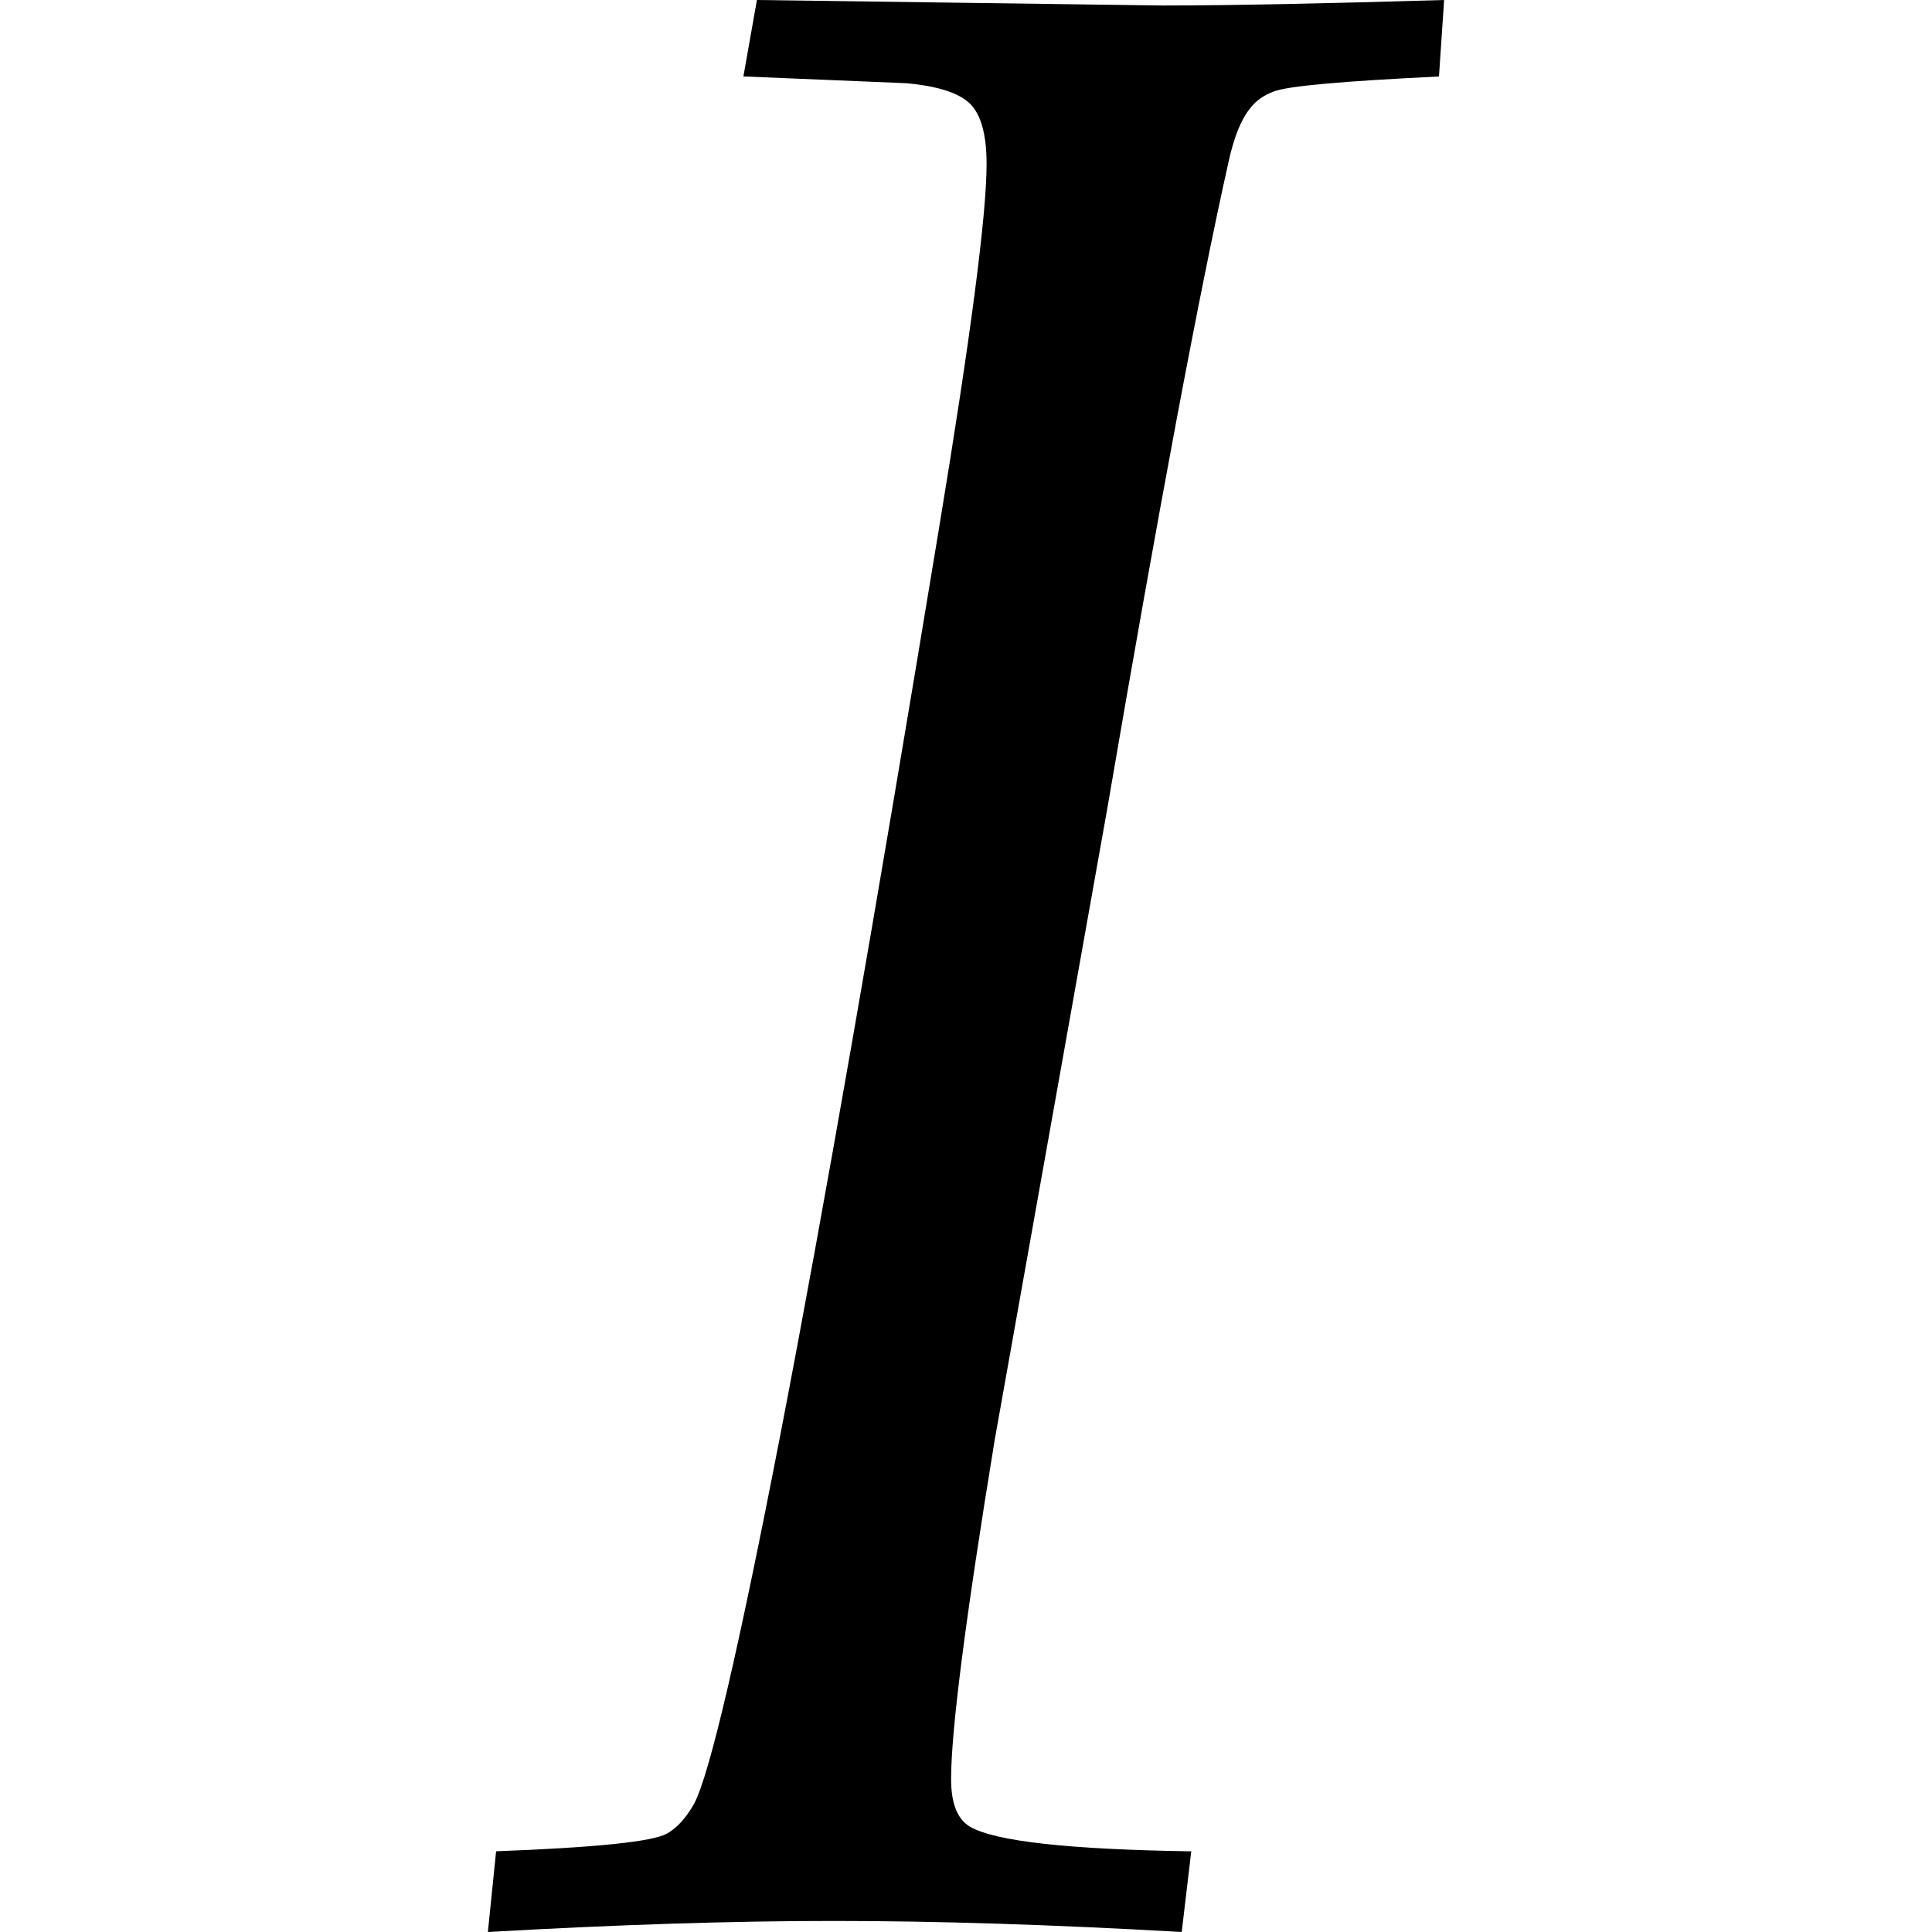 <?xml version="1.0" encoding="utf-8"?>
<!-- Generator: Adobe Illustrator 16.0.0, SVG Export Plug-In . SVG Version: 6.00 Build 0)  -->
<!DOCTYPE svg PUBLIC "-//W3C//DTD SVG 1.1//EN" "http://www.w3.org/Graphics/SVG/1.1/DTD/svg11.dtd">
<svg version="1.1" id="Layer_1" xmlns="http://www.w3.org/2000/svg" xmlns:xlink="http://www.w3.org/1999/xlink" x="0px" y="0px"
	 width="32px" height="32px" viewBox="0 0 32 32" enable-background="new 0 0 32 32" xml:space="preserve">
<g>
	<path d="M8.081,32l0.136-1.337c1.644-0.062,2.586-0.158,2.828-0.292c0.164-0.091,0.316-0.255,0.453-0.498
		c0.256-0.486,0.735-2.538,1.438-6.165c0.702-3.634,1.57-8.608,2.612-14.928c0.529-3.199,0.793-5.22,0.793-6.064
		c0-0.483-0.091-0.815-0.273-0.997c-0.18-0.178-0.535-0.295-1.063-0.341l-2.692-0.112L12.537,0l6.721,0.091
		c1.058,0,2.613-0.03,4.661-0.091l-0.085,1.267c-1.604,0.077-2.516,0.159-2.741,0.25c-0.163,0.061-0.291,0.152-0.382,0.271
		c-0.152,0.183-0.274,0.483-0.365,0.905c-0.479,2.142-1.154,5.718-2.011,10.729l-1.86,10.43c-0.482,2.941-0.722,4.812-0.722,5.615
		c0,0.407,0.106,0.668,0.315,0.79c0.422,0.243,1.646,0.376,3.663,0.407l-0.158,1.336c-2.137-0.122-4.054-0.183-5.744-0.183
		C12.14,31.816,10.223,31.878,8.081,32z"/>
</g>
</svg>
